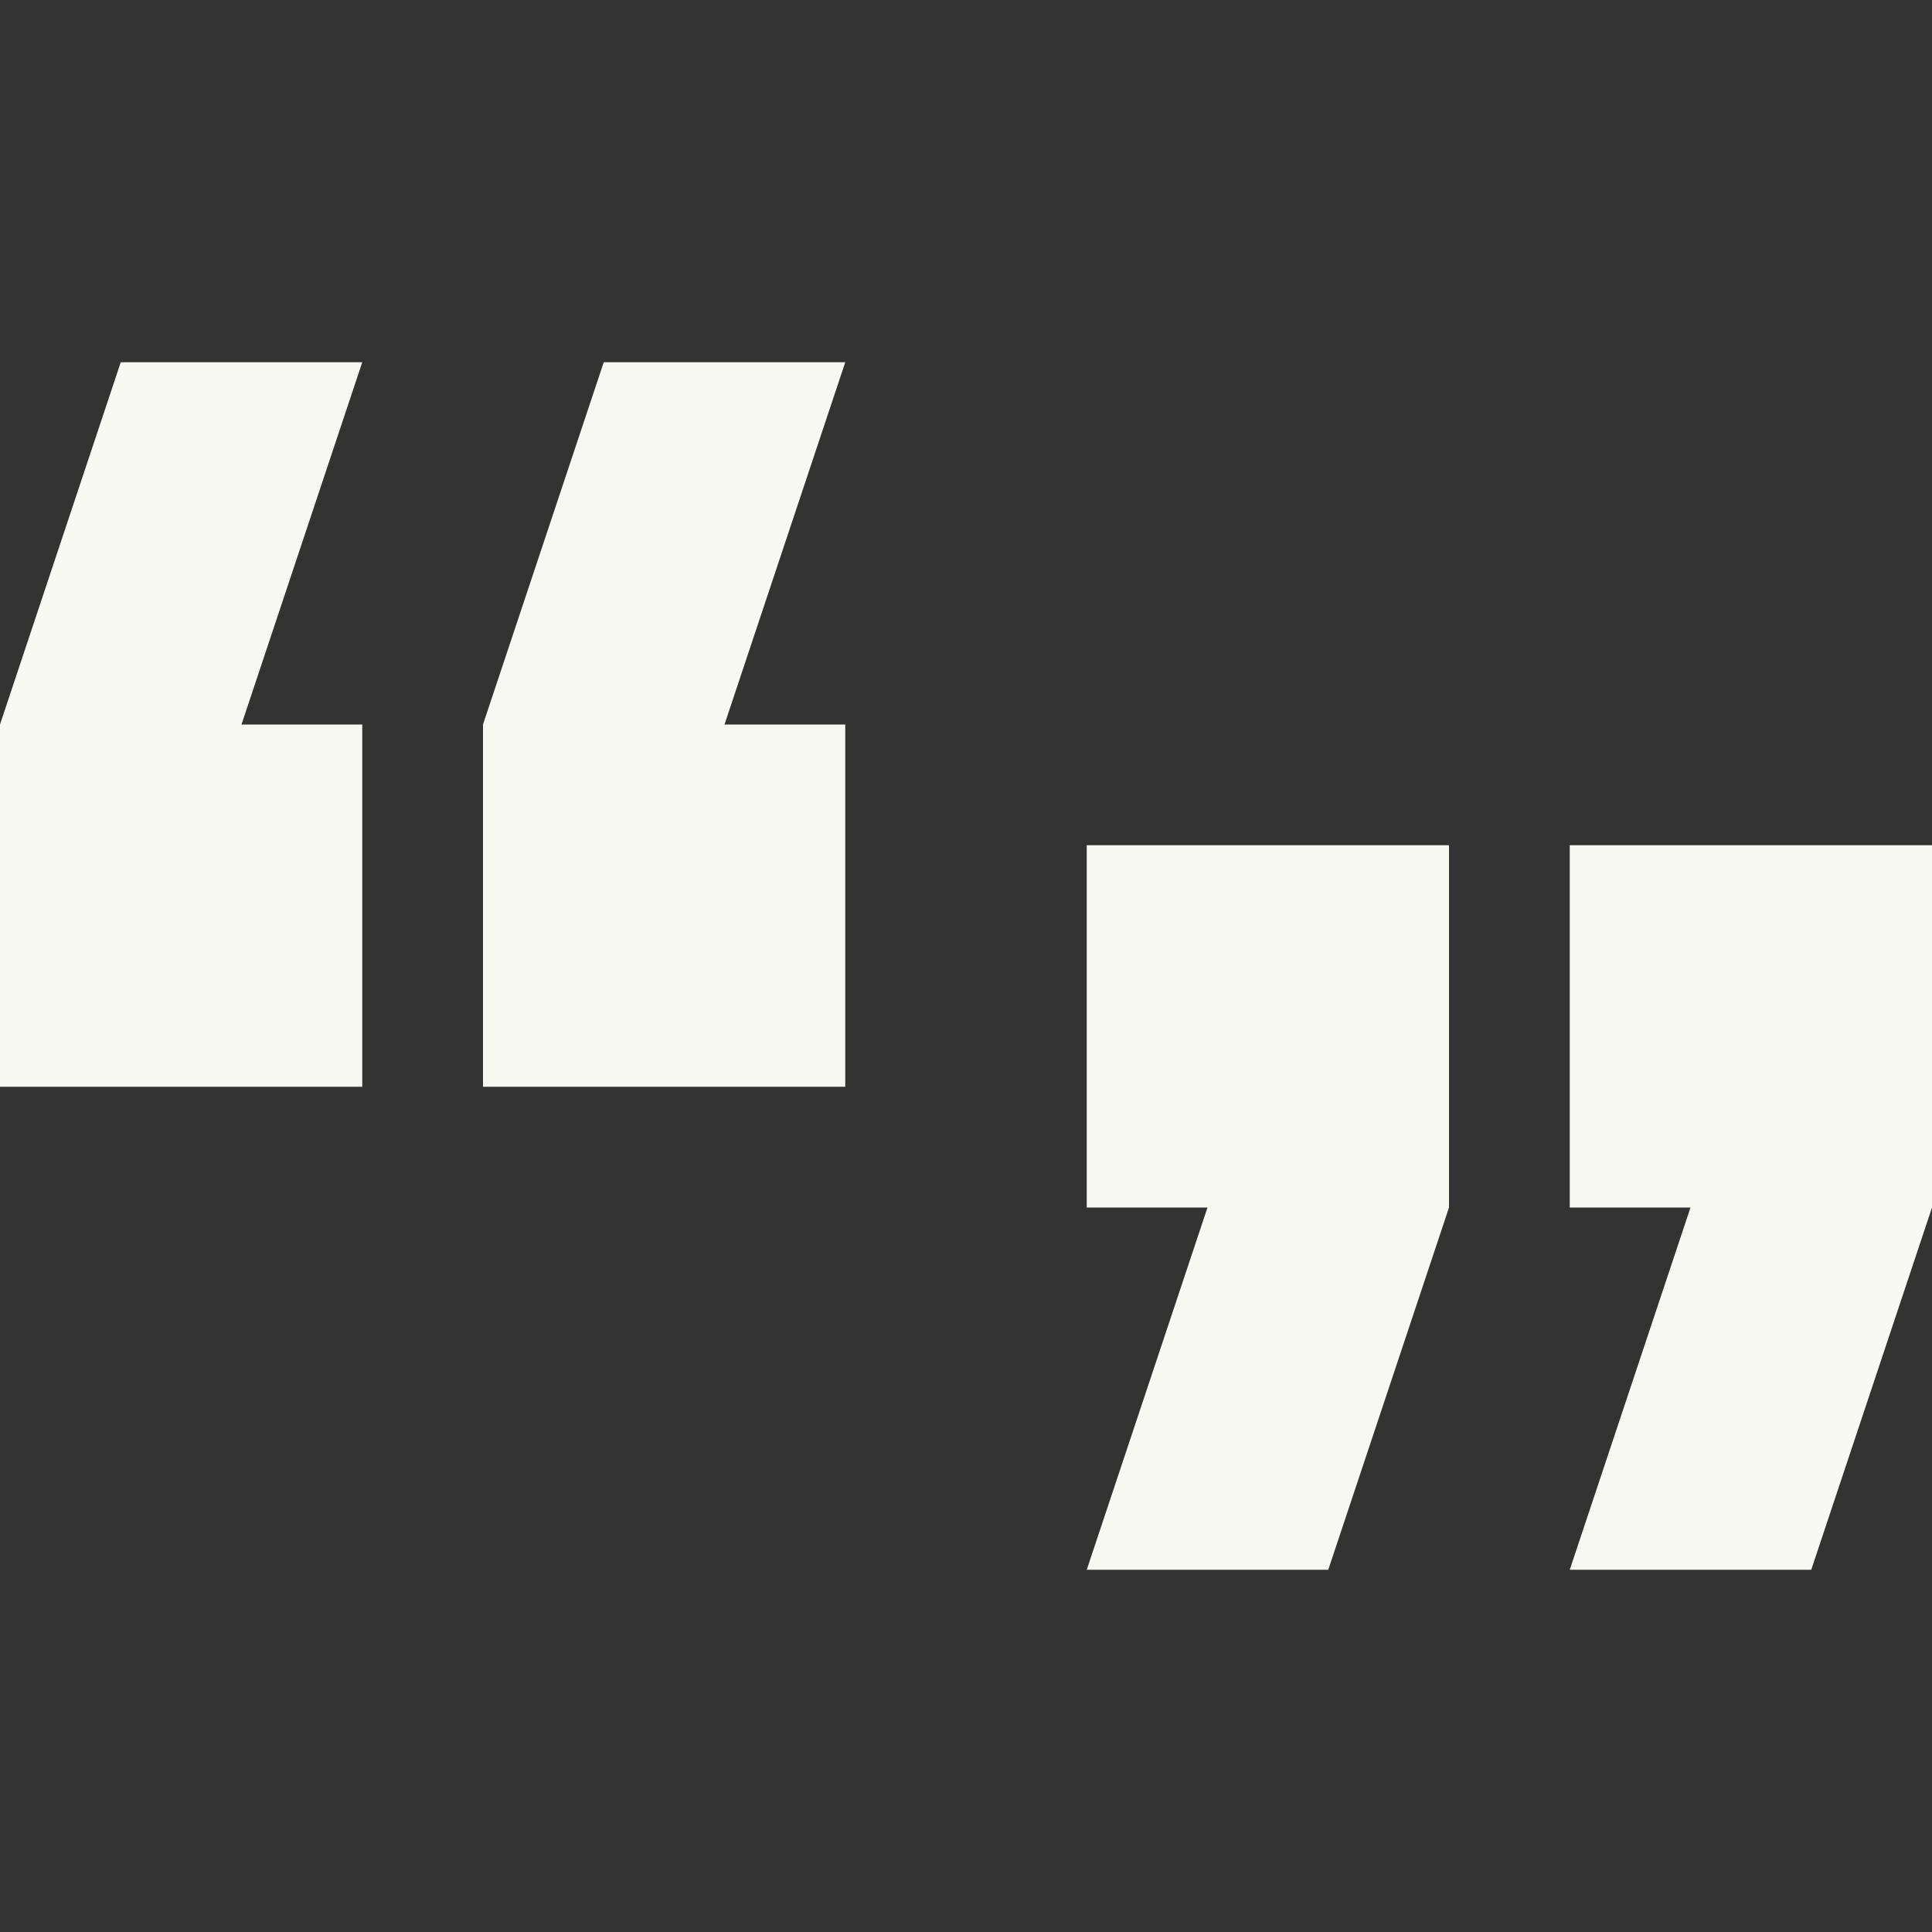 <svg width="16px" height="16px" version="1.1" viewBox="0 0 16 16" xmlns="http://www.w3.org/2000/svg">
 <rect x="0" y="0" width="16" height="16" fill="#333333" stroke="none"/>
 <path d="m1 3-1 3v2.5 0.5h3v-3h-1l1-3h-2zm4 0-1 3v2.5 0.5h3v-3h-1l1-3h-2zm4 4v0.5 2 0.5h1l-1 3h2l1-3v-2.5-0.5h-3zm4 0v0.5 2 0.5h0.5 0.5l-1 3h2l1-3v-2.5-0.5h-0.5-2-0.5z" fill="#f8f8f2"/>
</svg>
